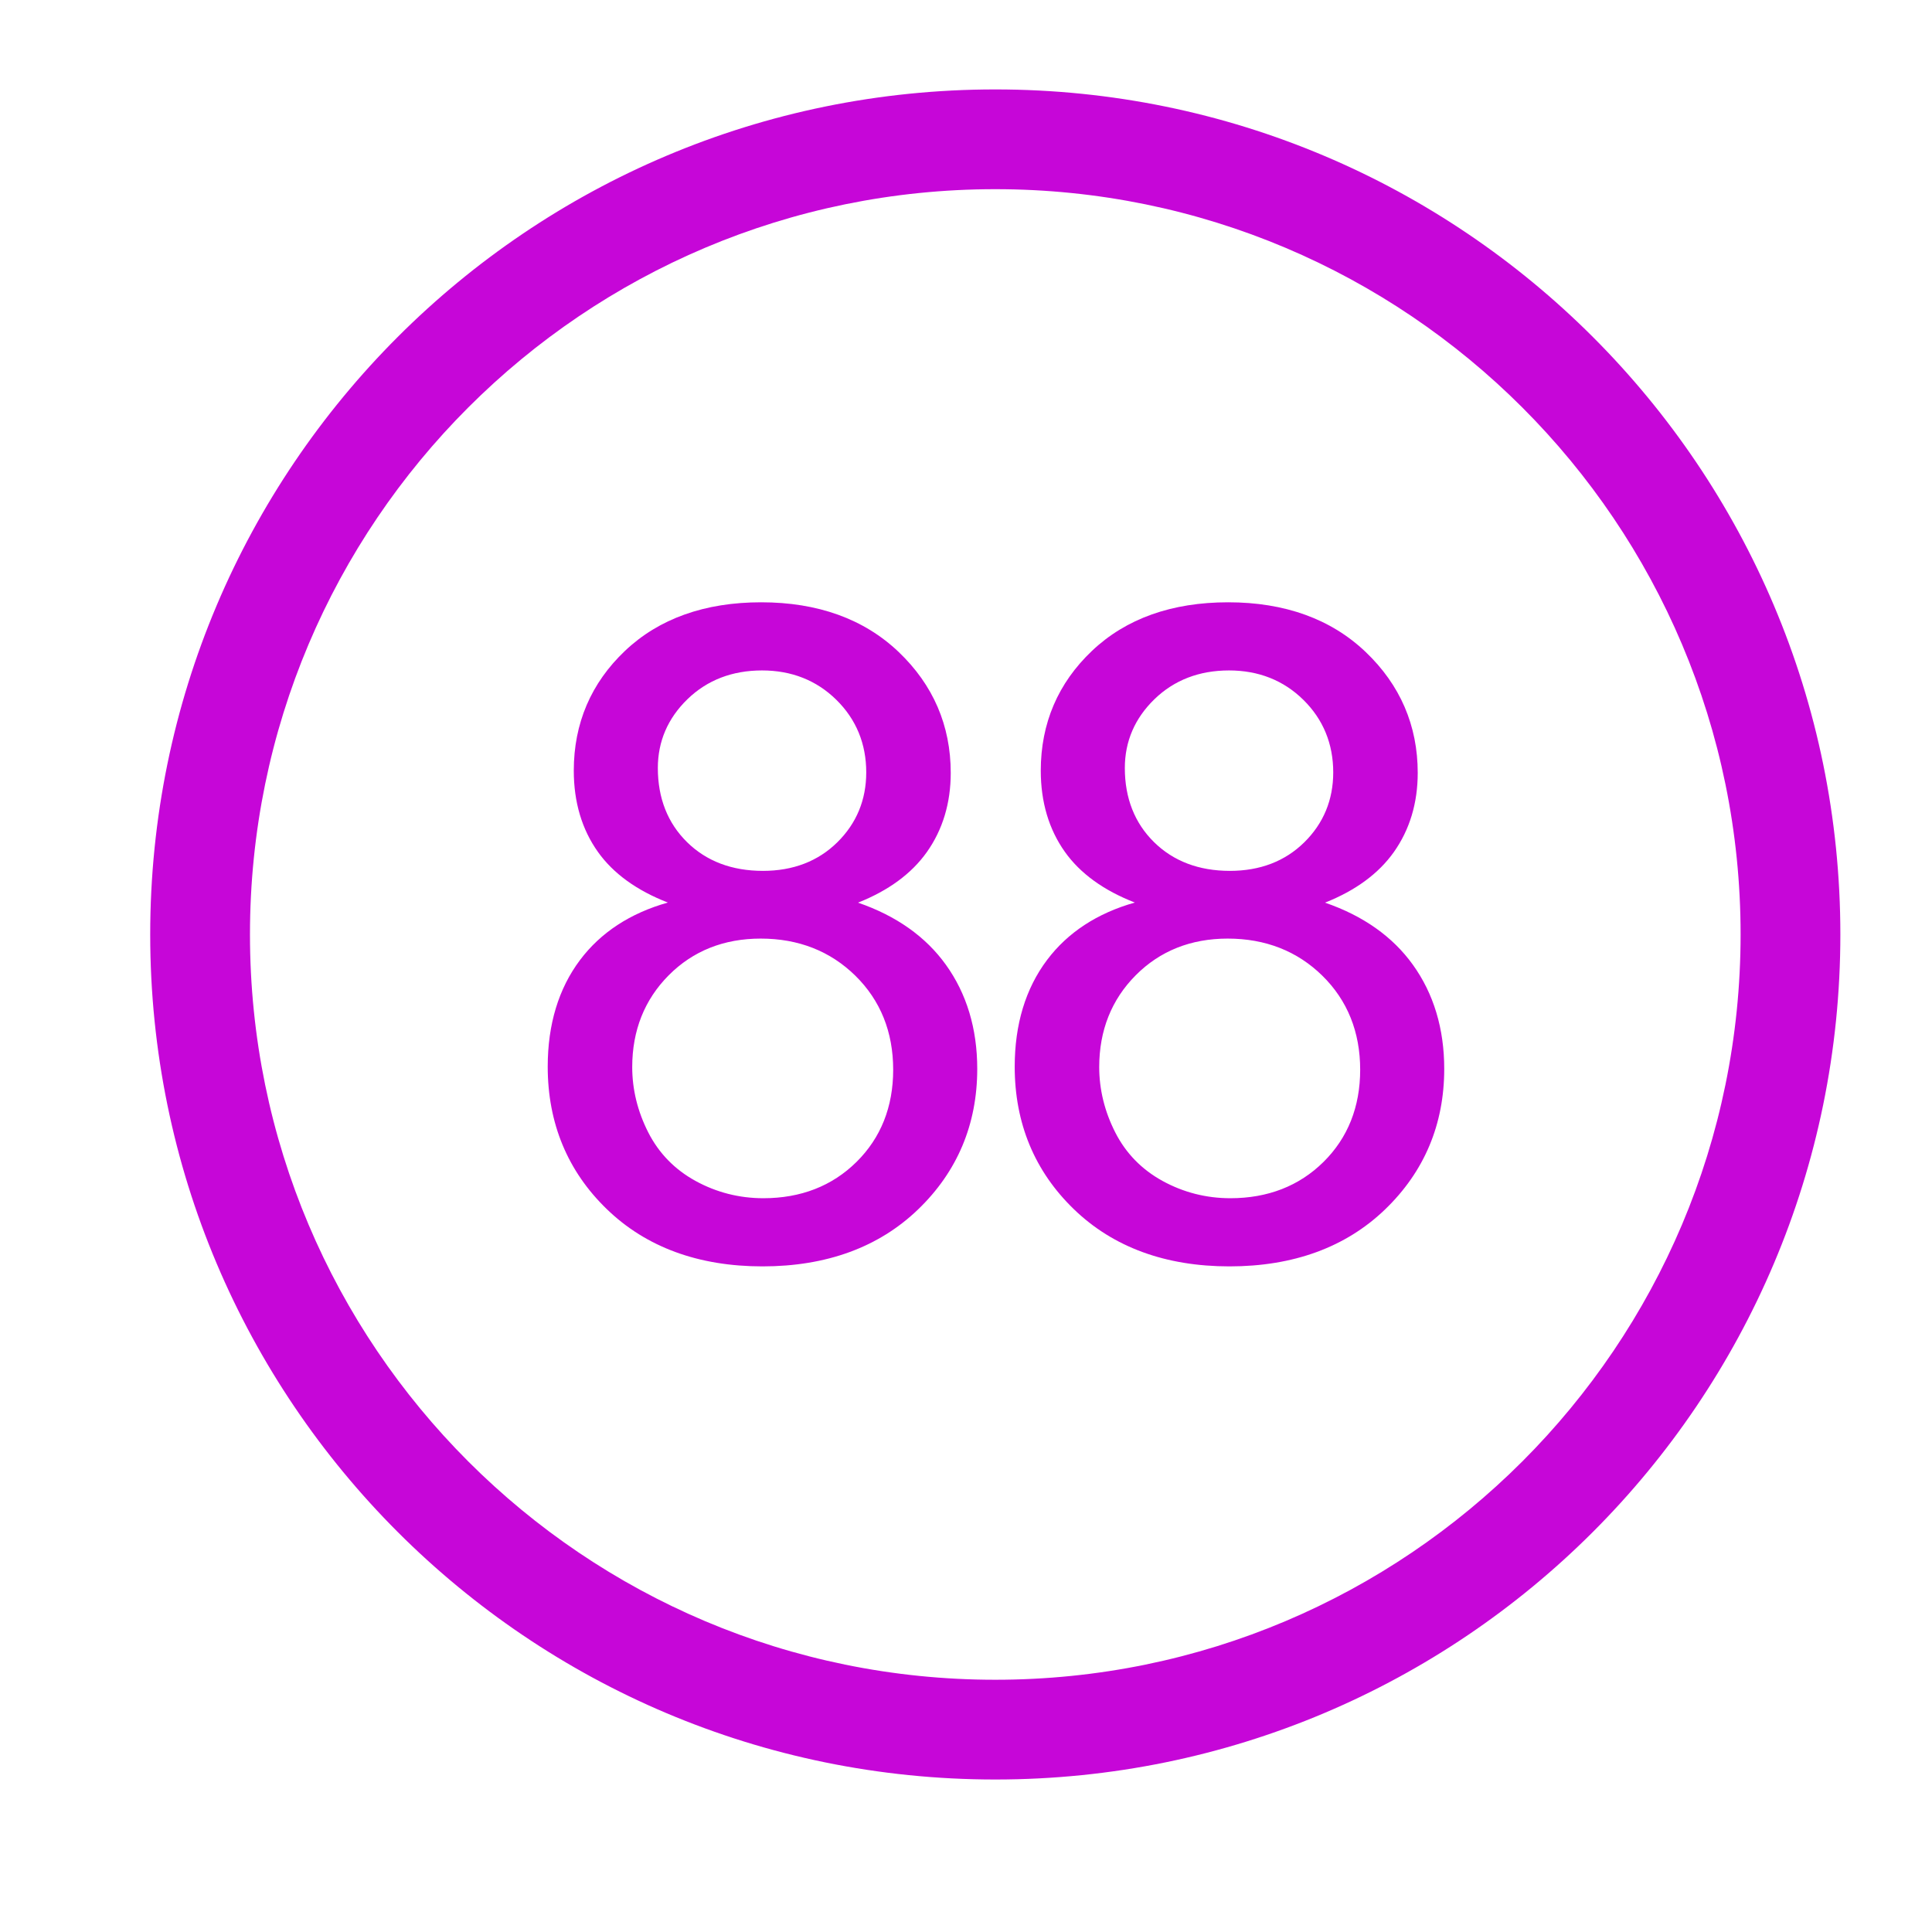 <?xml version="1.0" standalone="no"?><!DOCTYPE svg PUBLIC "-//W3C//DTD SVG 1.1//EN" "http://www.w3.org/Graphics/SVG/1.1/DTD/svg11.dtd"><svg t="1702983023620" class="icon" viewBox="0 0 1024 1024" version="1.1" xmlns="http://www.w3.org/2000/svg" p-id="17070" data-spm-anchor-id="a313x.search_index.0.i11.59217615HQP6eC" xmlns:xlink="http://www.w3.org/1999/xlink" width="48" height="48"><path d="M527.52 47.399c-247.371 0-447.905 200.525-447.905 447.889 0 247.363 200.534 447.888 447.905 447.888 247.373 0 447.907-200.524 447.907-447.888C975.427 247.924 774.89 47.399 527.52 47.399zM527.52 890.304c-218.168 0-395.031-176.856-395.031-395.018 0-218.163 176.862-395.018 395.031-395.018 218.171 0 395.034 176.853 395.034 395.018C922.552 713.447 745.69 890.304 527.52 890.304zM454.767 478.424c16.131-6.385 28.398-15.398 36.481-26.802 8.402-11.859 12.662-25.983 12.662-41.983 0-25.066-9.295-46.633-27.623-64.104-18.322-17.459-42.836-26.309-72.859-26.309-29.869 0-54.146 8.655-72.155 25.726-18.02 17.077-27.158 38.449-27.158 63.513 0 16.628 4.3 31.11 12.78 43.041 8.129 11.444 20.6 20.474 37.081 26.858-19.935 5.624-35.588 15.865-46.551 30.46-11.363 15.121-17.125 34.136-17.125 56.517 0 30.039 10.553 55.466 31.367 75.569 20.801 20.104 48.546 30.297 82.463 30.297 33.913 0 61.656-10.154 82.46-30.176 20.814-20.032 31.369-45.103 31.369-74.518 0-21.287-5.602-39.864-16.649-55.218C490.606 496.413 474.955 485.363 454.767 478.424zM348.668 407.06c0-14.091 5.283-26.36 15.699-36.468 10.423-10.116 23.723-15.244 39.529-15.244 15.647 0 28.905 5.246 39.407 15.593 10.498 10.343 15.82 23.286 15.82 38.461 0 14.557-5.165 27.024-15.351 37.054-10.191 10.038-23.45 15.126-39.407 15.126-16.429 0-29.965-5.127-40.229-15.242C353.874 436.231 348.668 423.014 348.668 407.06zM453.954 615.86c-12.904 12.756-29.51 19.222-49.355 19.222-12.777 0-24.869-3.08-35.941-9.157-11.054-6.063-19.501-14.742-25.103-25.794-5.618-11.08-8.466-22.705-8.466-34.556 0-19.377 6.505-35.745 19.338-48.651 12.827-12.908 29.234-19.451 48.766-19.451 19.993 0 36.875 6.623 50.177 19.688 13.295 13.066 20.034 29.826 20.034 49.819C473.404 586.665 466.861 603.108 453.954 615.86zM702.283 478.424c16.133-6.385 28.4-15.398 36.481-26.802 8.401-11.859 12.661-25.983 12.661-41.983 0-25.066-9.293-46.633-27.622-64.104-18.322-17.459-42.836-26.309-72.857-26.309-29.874 0-54.149 8.655-72.156 25.726-18.02 17.077-27.159 38.449-27.159 63.513 0 16.628 4.301 31.11 12.781 43.041 8.128 11.444 20.6 20.474 37.082 26.858-19.936 5.624-35.589 15.865-46.554 30.46-11.362 15.121-17.124 34.136-17.124 56.517 0 30.039 10.554 55.466 31.367 75.569 20.803 20.104 48.547 30.297 82.463 30.297 33.912 0 61.657-10.154 82.462-30.176 20.813-20.032 31.367-45.103 31.367-74.518 0-21.287-5.602-39.864-16.647-55.218C738.125 496.413 722.473 485.363 702.283 478.424zM596.184 407.06c0-14.091 5.28-26.36 15.699-36.468 10.422-10.116 23.723-15.244 39.529-15.244 15.646 0 28.905 5.246 39.405 15.593 10.5 10.343 15.82 23.286 15.82 38.461 0 14.557-5.163 27.024-15.35 37.054-10.19 10.038-23.449 15.126-39.407 15.126-16.429 0-29.964-5.127-40.228-15.242C601.389 436.231 596.184 423.014 596.184 407.06zM701.472 615.86c-12.905 12.756-29.512 19.222-49.358 19.222-12.775 0-24.868-3.08-35.941-9.157-11.052-6.063-19.499-14.742-25.101-25.794-5.62-11.08-8.466-22.705-8.466-34.556 0-19.377 6.505-35.745 19.339-48.651 12.825-12.908 29.232-19.451 48.764-19.451 19.995 0 36.876 6.623 50.178 19.688 13.293 13.066 20.033 29.826 20.033 49.819C720.92 586.665 714.377 603.108 701.472 615.86z" p-id="17071" fill="#c606d8"></path></svg>